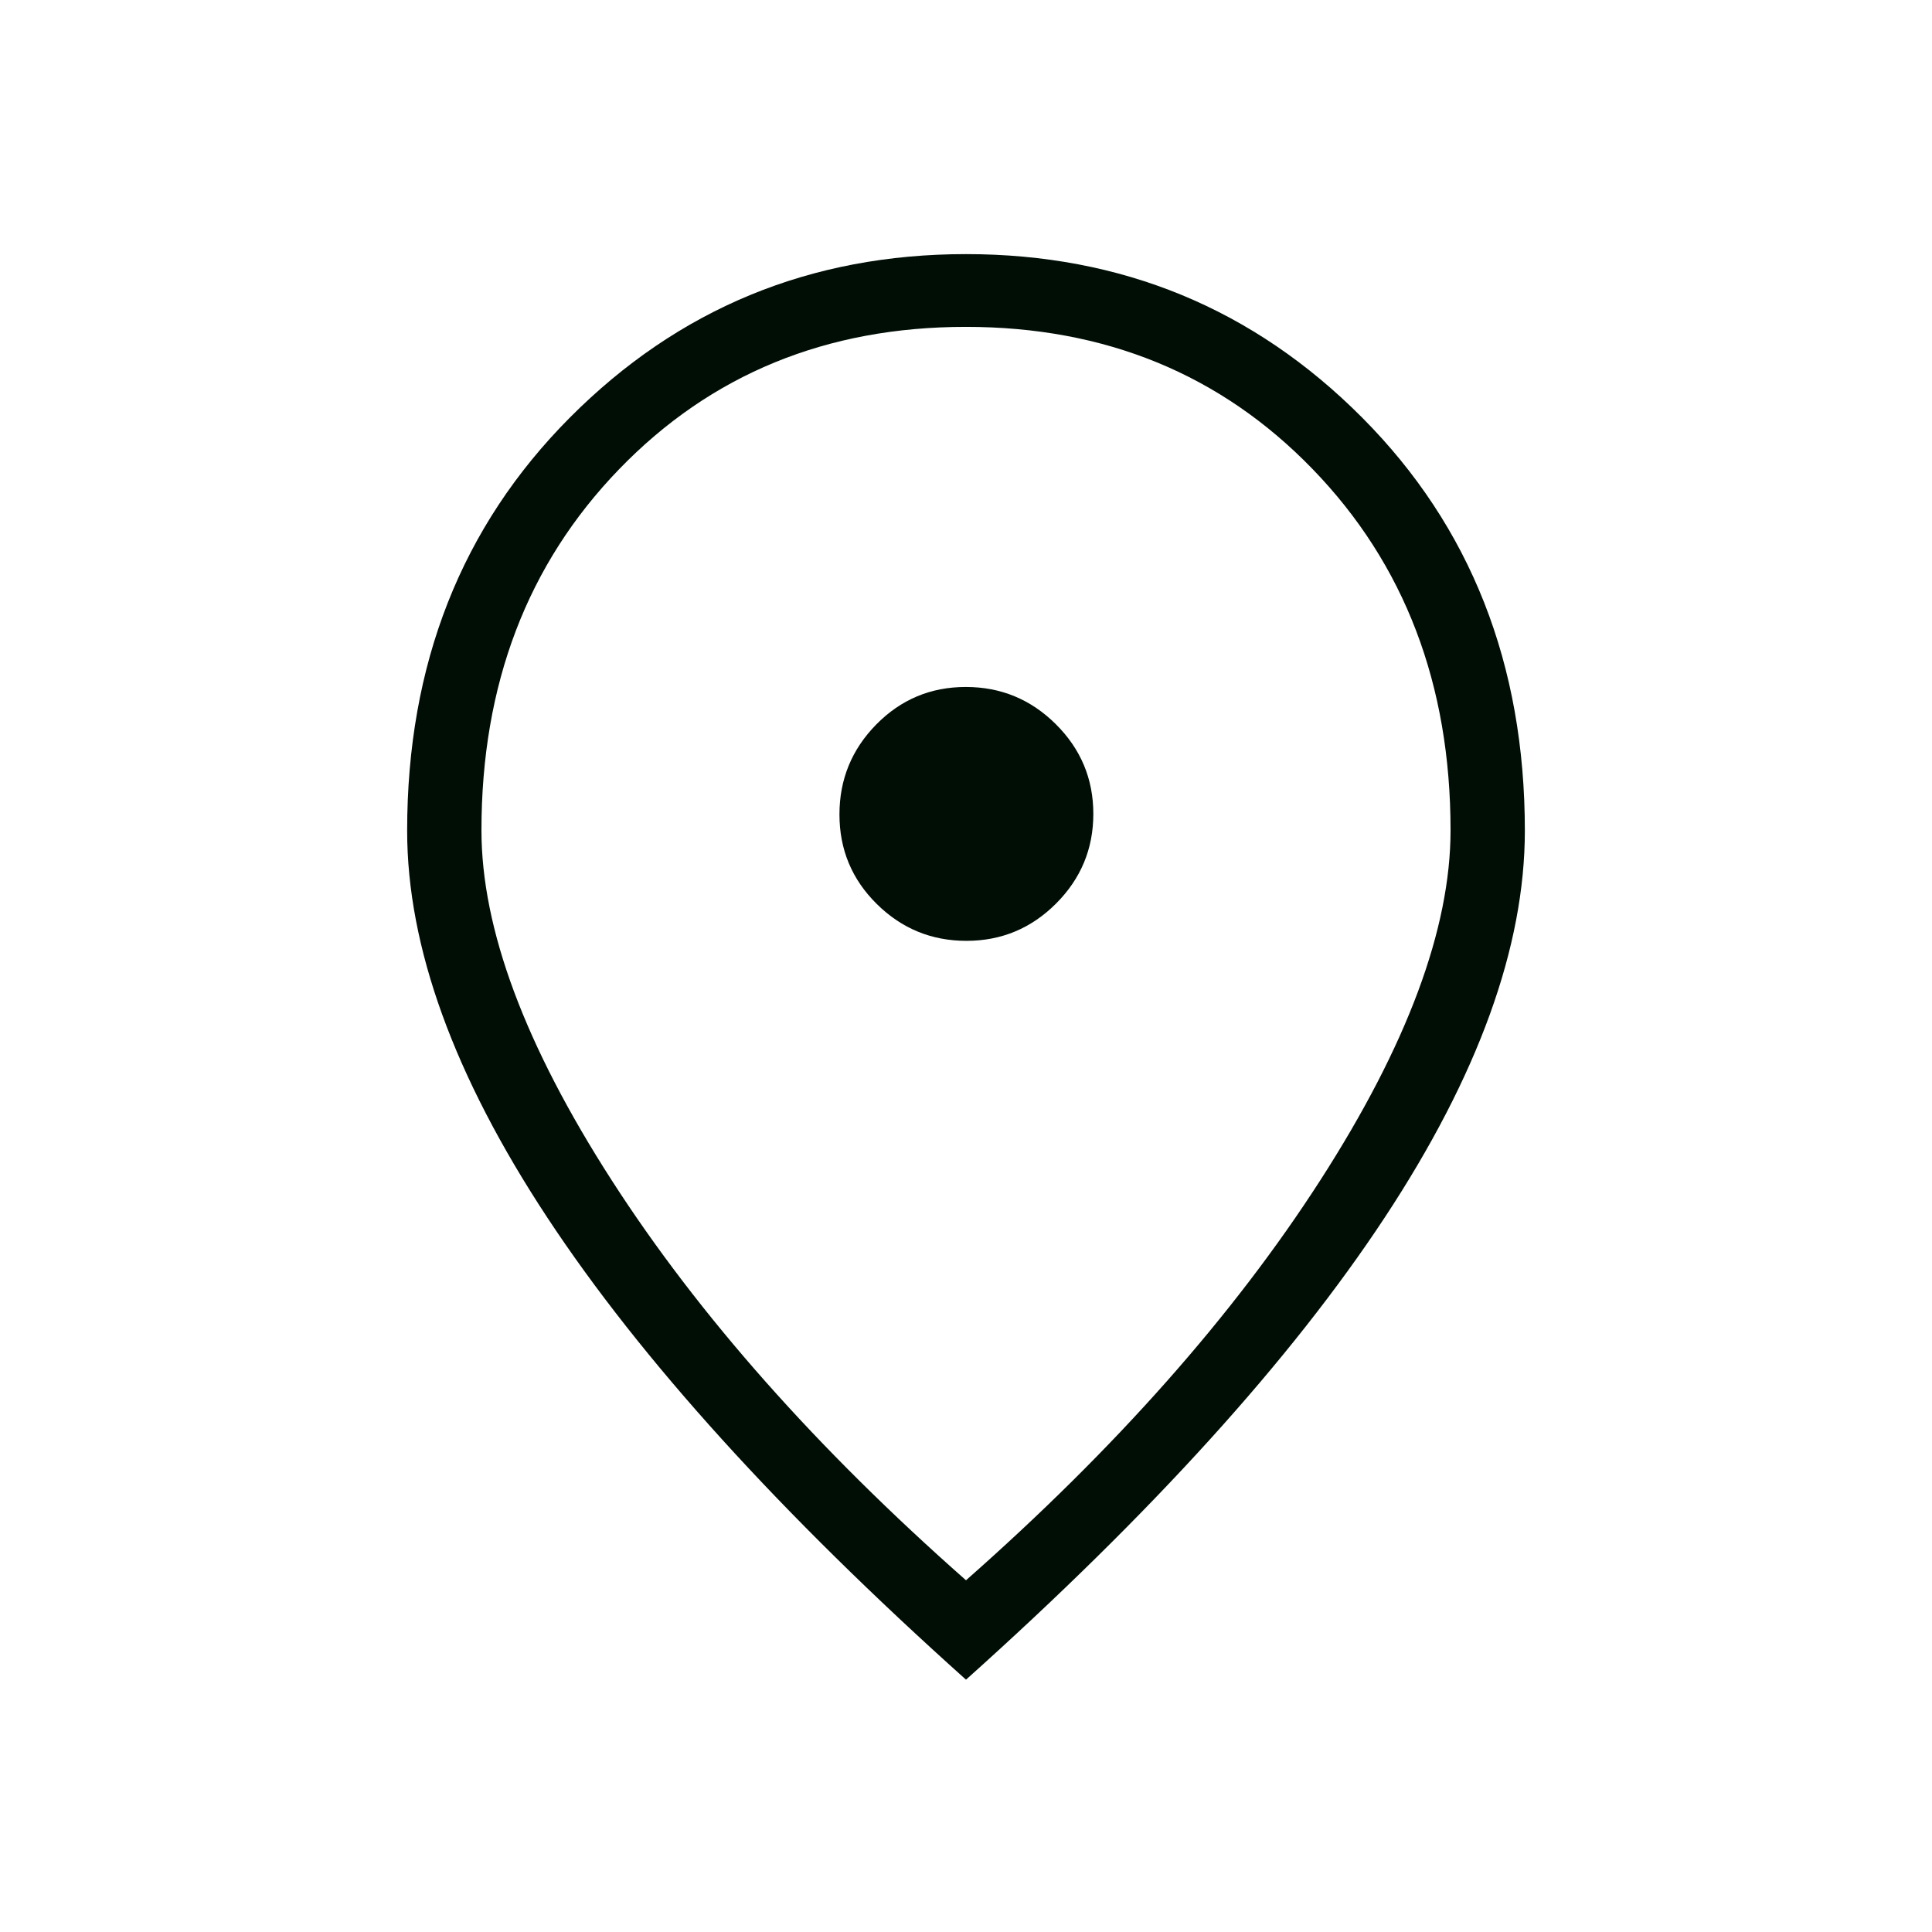 <svg xmlns="http://www.w3.org/2000/svg" height="24px" viewBox="0 -960 960 960" width="24px" fill="#000E06"><path d="M480.21-492.5q26.02 0 44.54-18.53 18.52-18.54 18.52-44.56 0-26.03-18.61-44.54-18.62-18.52-44.75-18.52-26.14 0-44.47 18.61-18.32 18.61-18.32 44.75t18.53 44.46q18.53 18.33 44.56 18.33ZM480-174.77q111.25-98.09 176.01-198.7 64.76-100.61 64.76-173.95 0-108.66-68.46-179.41t-172.38-70.75q-103.93 0-172.31 70.75-68.39 70.75-68.39 179.41 0 73.34 64.76 173.95Q368.75-272.86 480-174.77Zm0 49.39Q341.58-249.35 271.94-355.02q-69.63-105.67-69.63-192.22 0-124.04 80.86-205.27 80.87-81.22 196.83-81.22 115.96 0 196.83 81.22 80.86 81.23 80.86 205.27 0 86.55-69.63 192.22Q618.42-249.35 480-125.38Zm0-430Z"/></svg>